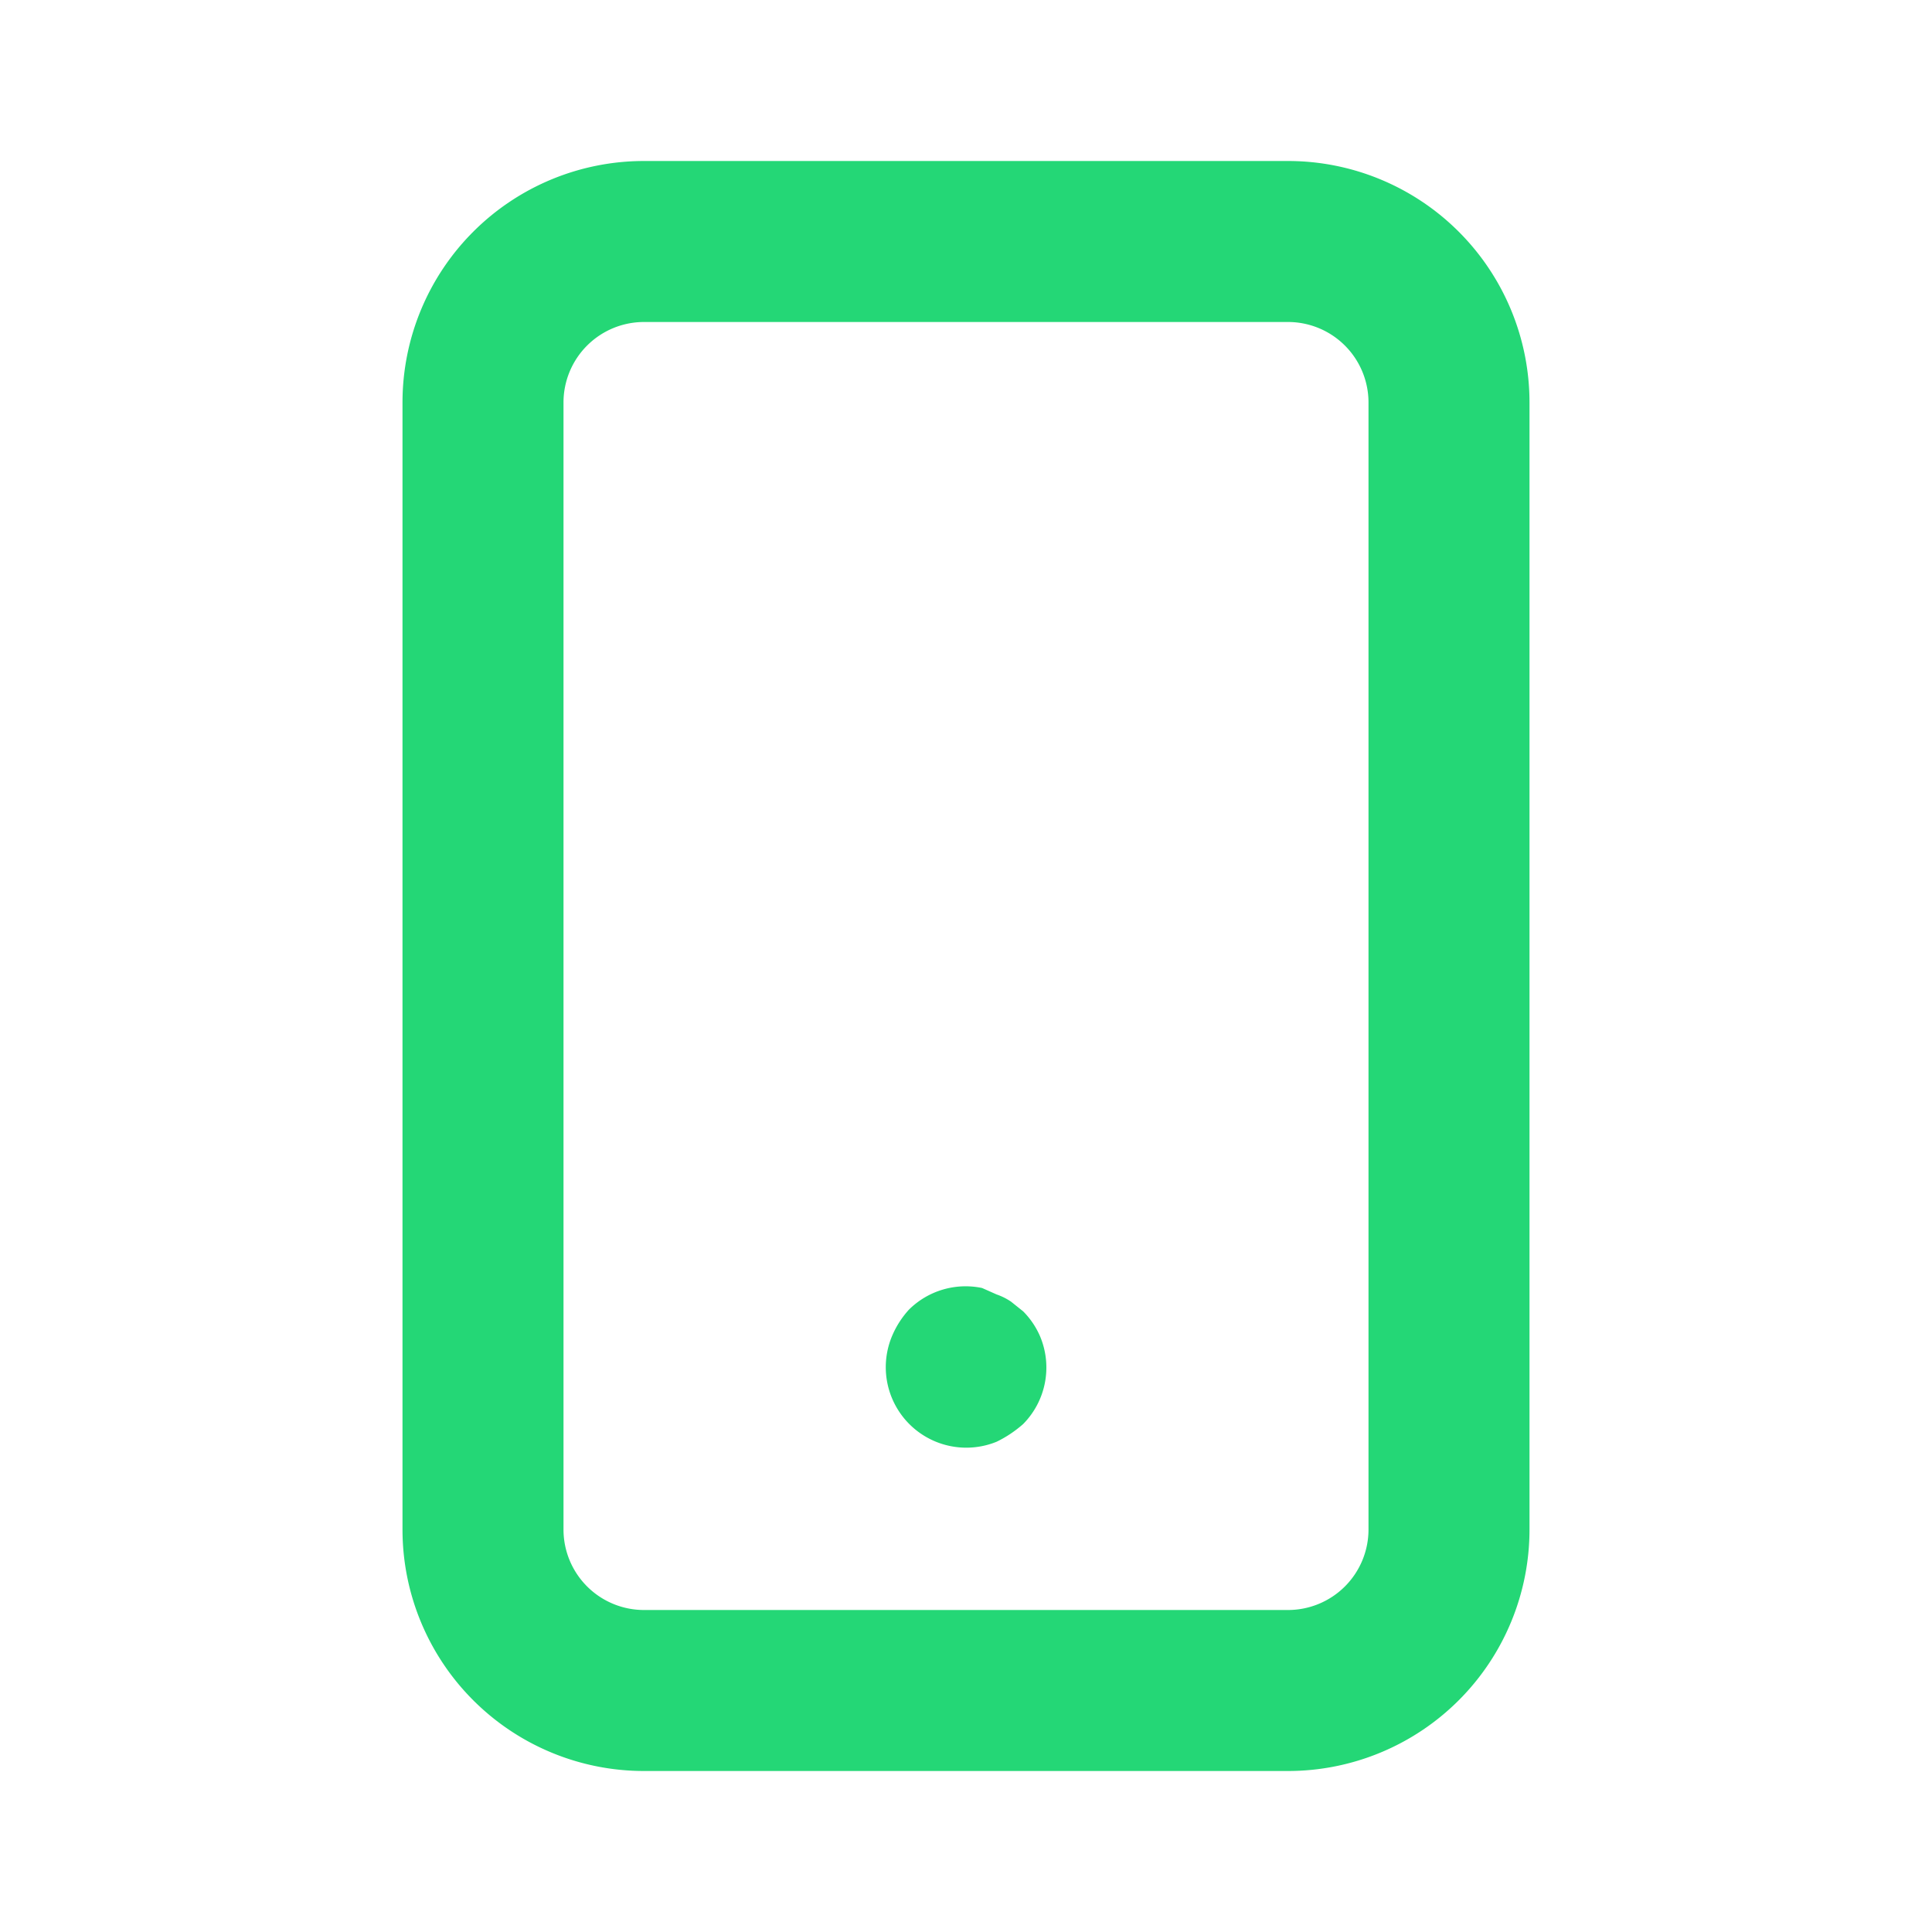 <svg width="24" height="24" fill="none" xmlns="http://www.w3.org/2000/svg"><path d="M12.71 16.29l-.15-.12a.762.762 0 00-.18-.09L12.2 16a1 1 0 00-.91.27 1.15 1.15 0 00-.21.33 1 1 0 001.3 1.31c.12-.058.23-.132.33-.22a.999.999 0 00.21-1.09 1.001 1.001 0 00-.21-.31zM16 2H8a3 3 0 00-3 3v14a3 3 0 003 3h8a3 3 0 003-3V5a3 3 0 00-3-3zm1 17a1 1 0 01-1 1H8a1 1 0 01-1-1V5a1 1 0 011-1h8a1 1 0 011 1v14z" fill="#24D776"/></svg>